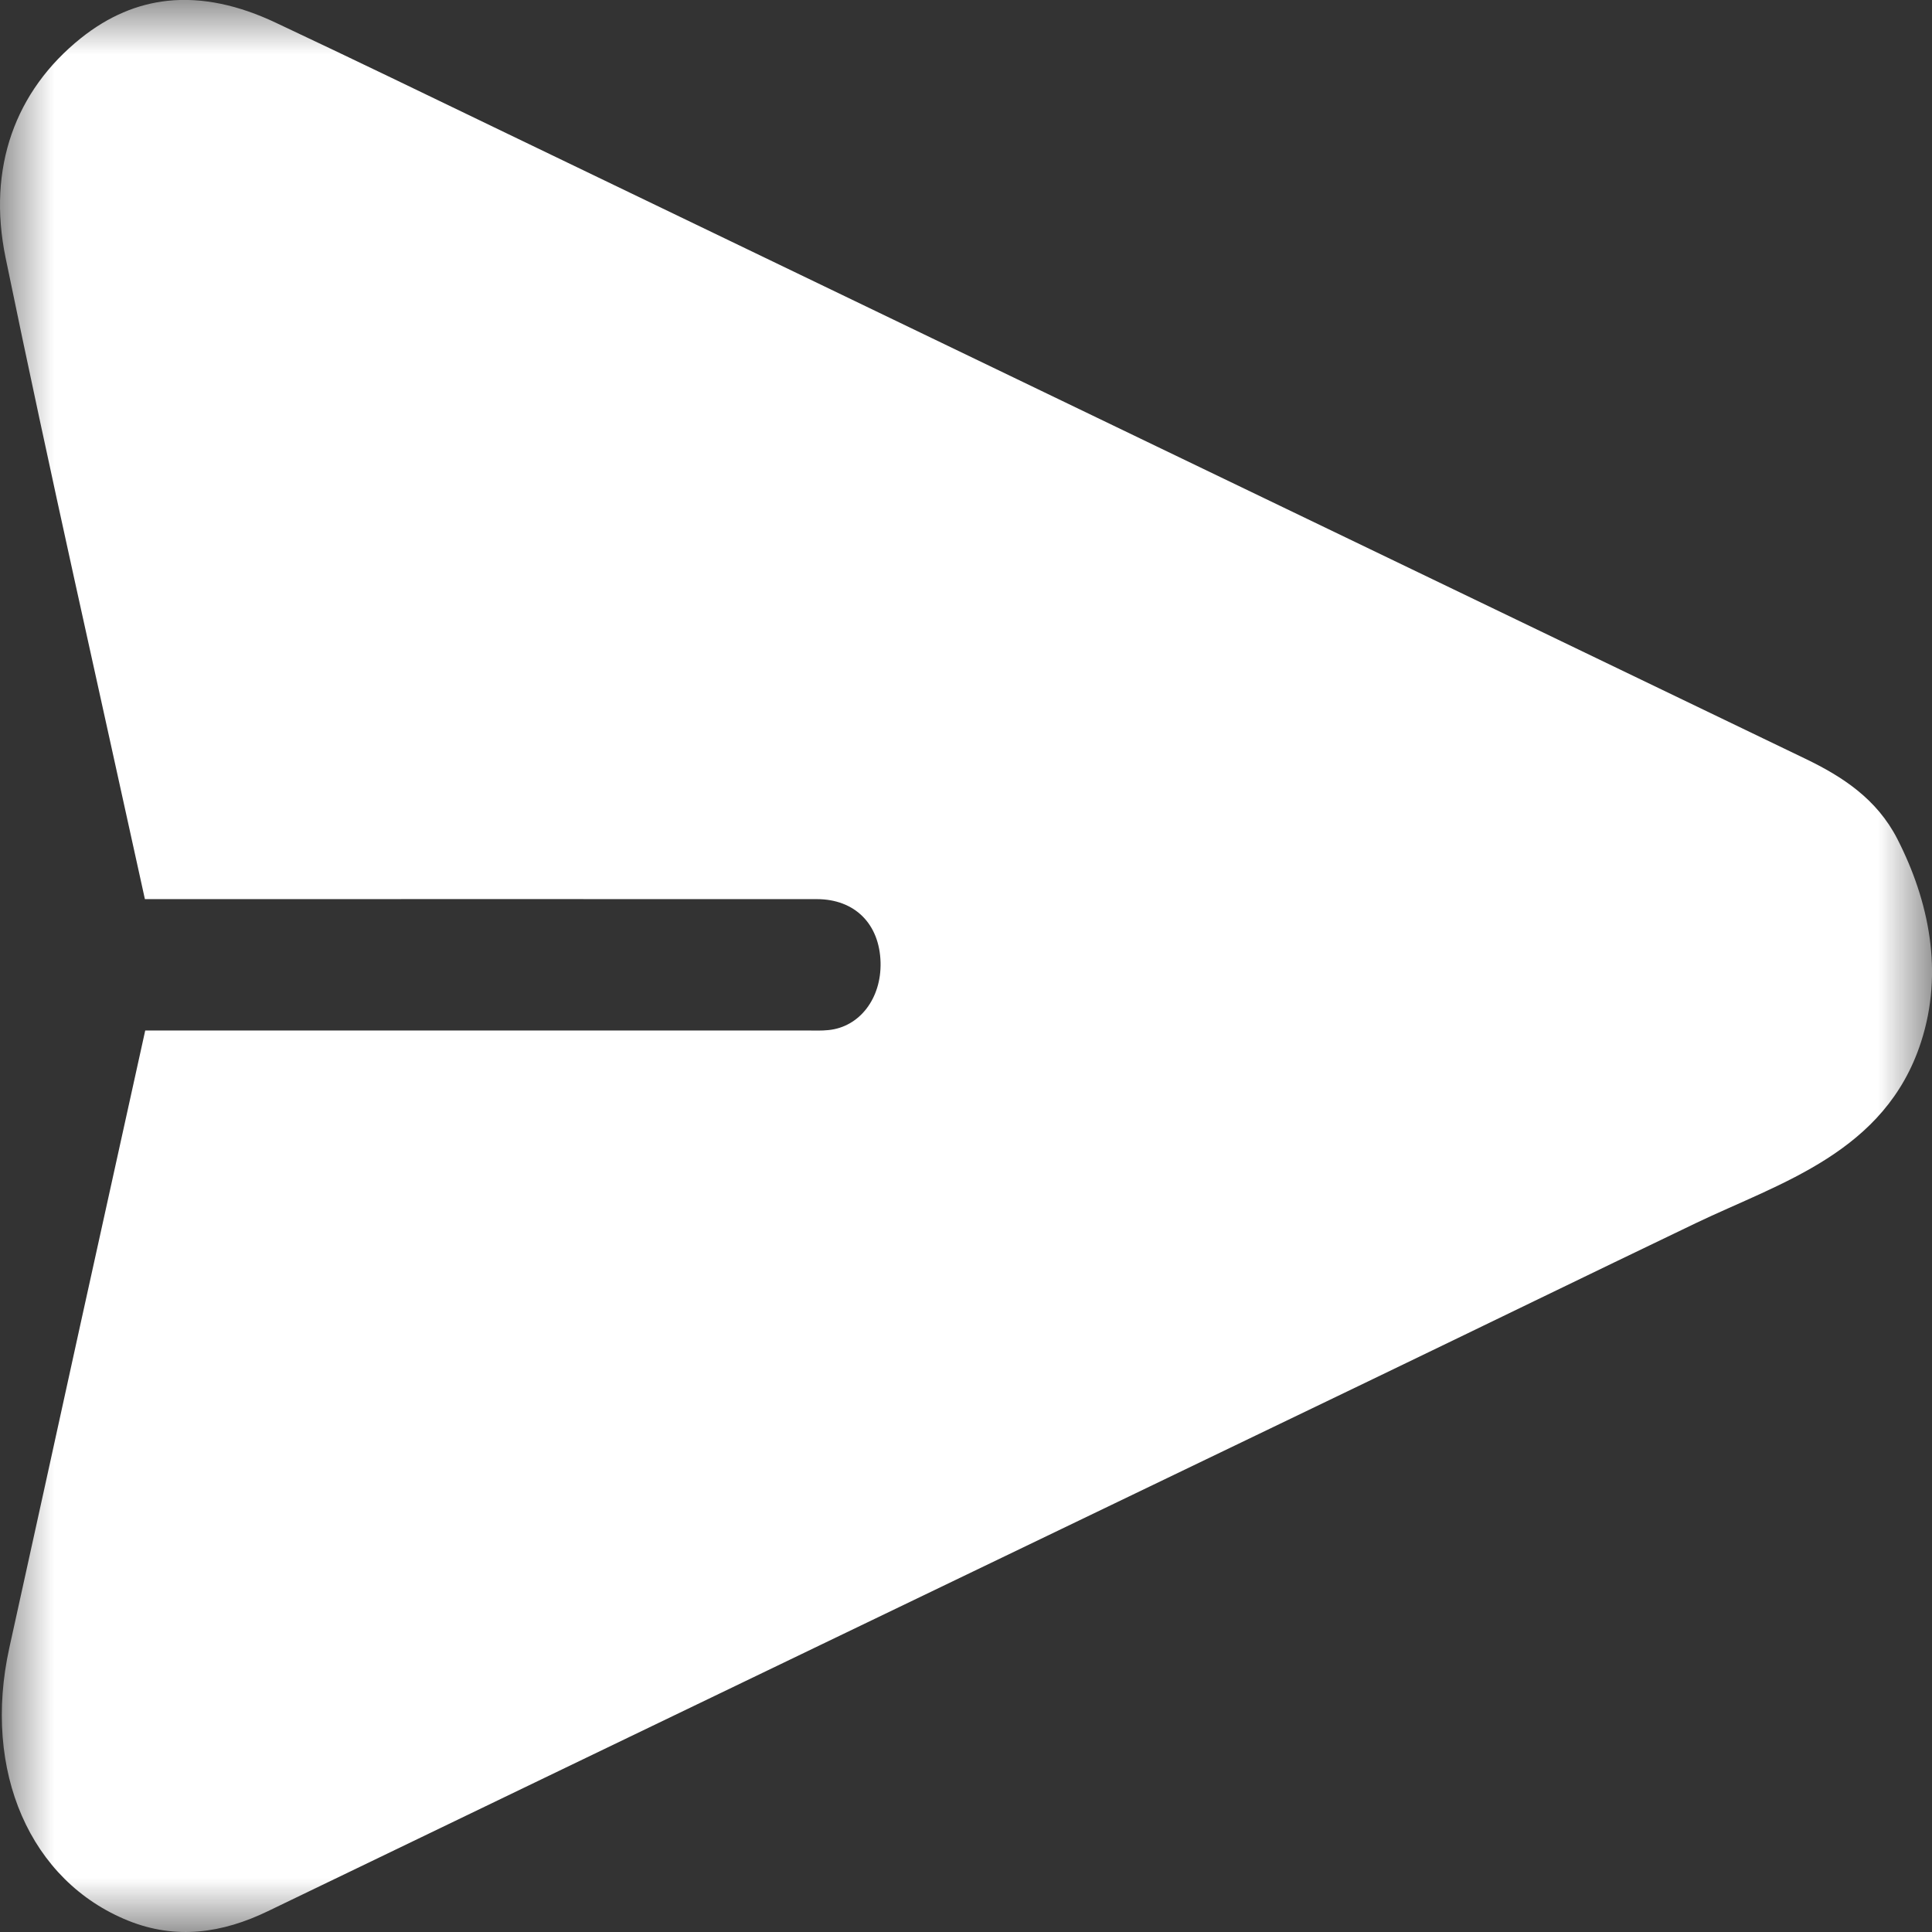 <svg width="18" height="18" viewBox="0 0 18 18" fill="none" xmlns="http://www.w3.org/2000/svg">
<rect x="0" y="0" width="18" height="18" fill="#333333" stroke="none"/>
<mask id="mask0_1_405" style="mask-type:luminance" maskUnits="userSpaceOnUse" x="0" y="0" width="18" height="18">
<path fill-rule="evenodd" clip-rule="evenodd" d="M0 0H18V18H0V0Z" fill="white"/>
</mask>
<g mask="url(#mask0_1_405)">
<path fill-rule="evenodd" clip-rule="evenodd" d="M1.558 0.008C1.889 -0.028 2.229 0.051 2.568 0.211C3.289 0.55 4.006 0.898 4.724 1.244C8.756 3.186 12.789 5.129 16.822 7.07C17.164 7.235 17.485 7.442 17.677 7.816C17.973 8.395 18.109 9.057 17.898 9.708C17.565 10.737 16.588 11.018 15.799 11.396C14.794 11.878 13.791 12.367 12.786 12.851C9.356 14.502 5.925 16.152 2.496 17.806C2.07 18.012 1.639 18.073 1.196 17.895C0.28 17.527 -0.166 16.501 0.087 15.352C0.308 14.353 0.526 13.353 0.746 12.353C0.947 11.44 1.149 10.528 1.353 9.601H1.568C3.554 9.601 5.54 9.601 7.525 9.601C7.59 9.601 7.655 9.604 7.719 9.597C8.009 9.568 8.212 9.302 8.204 8.967C8.195 8.609 7.965 8.377 7.61 8.377C5.595 8.376 3.58 8.377 1.565 8.377C1.495 8.377 1.426 8.377 1.35 8.377C0.912 6.375 0.462 4.394 0.052 2.401C-0.12 1.563 0.141 0.847 0.753 0.356C1.013 0.148 1.283 0.038 1.558 0.008Z" fill="white"/>
</g>
</svg>
